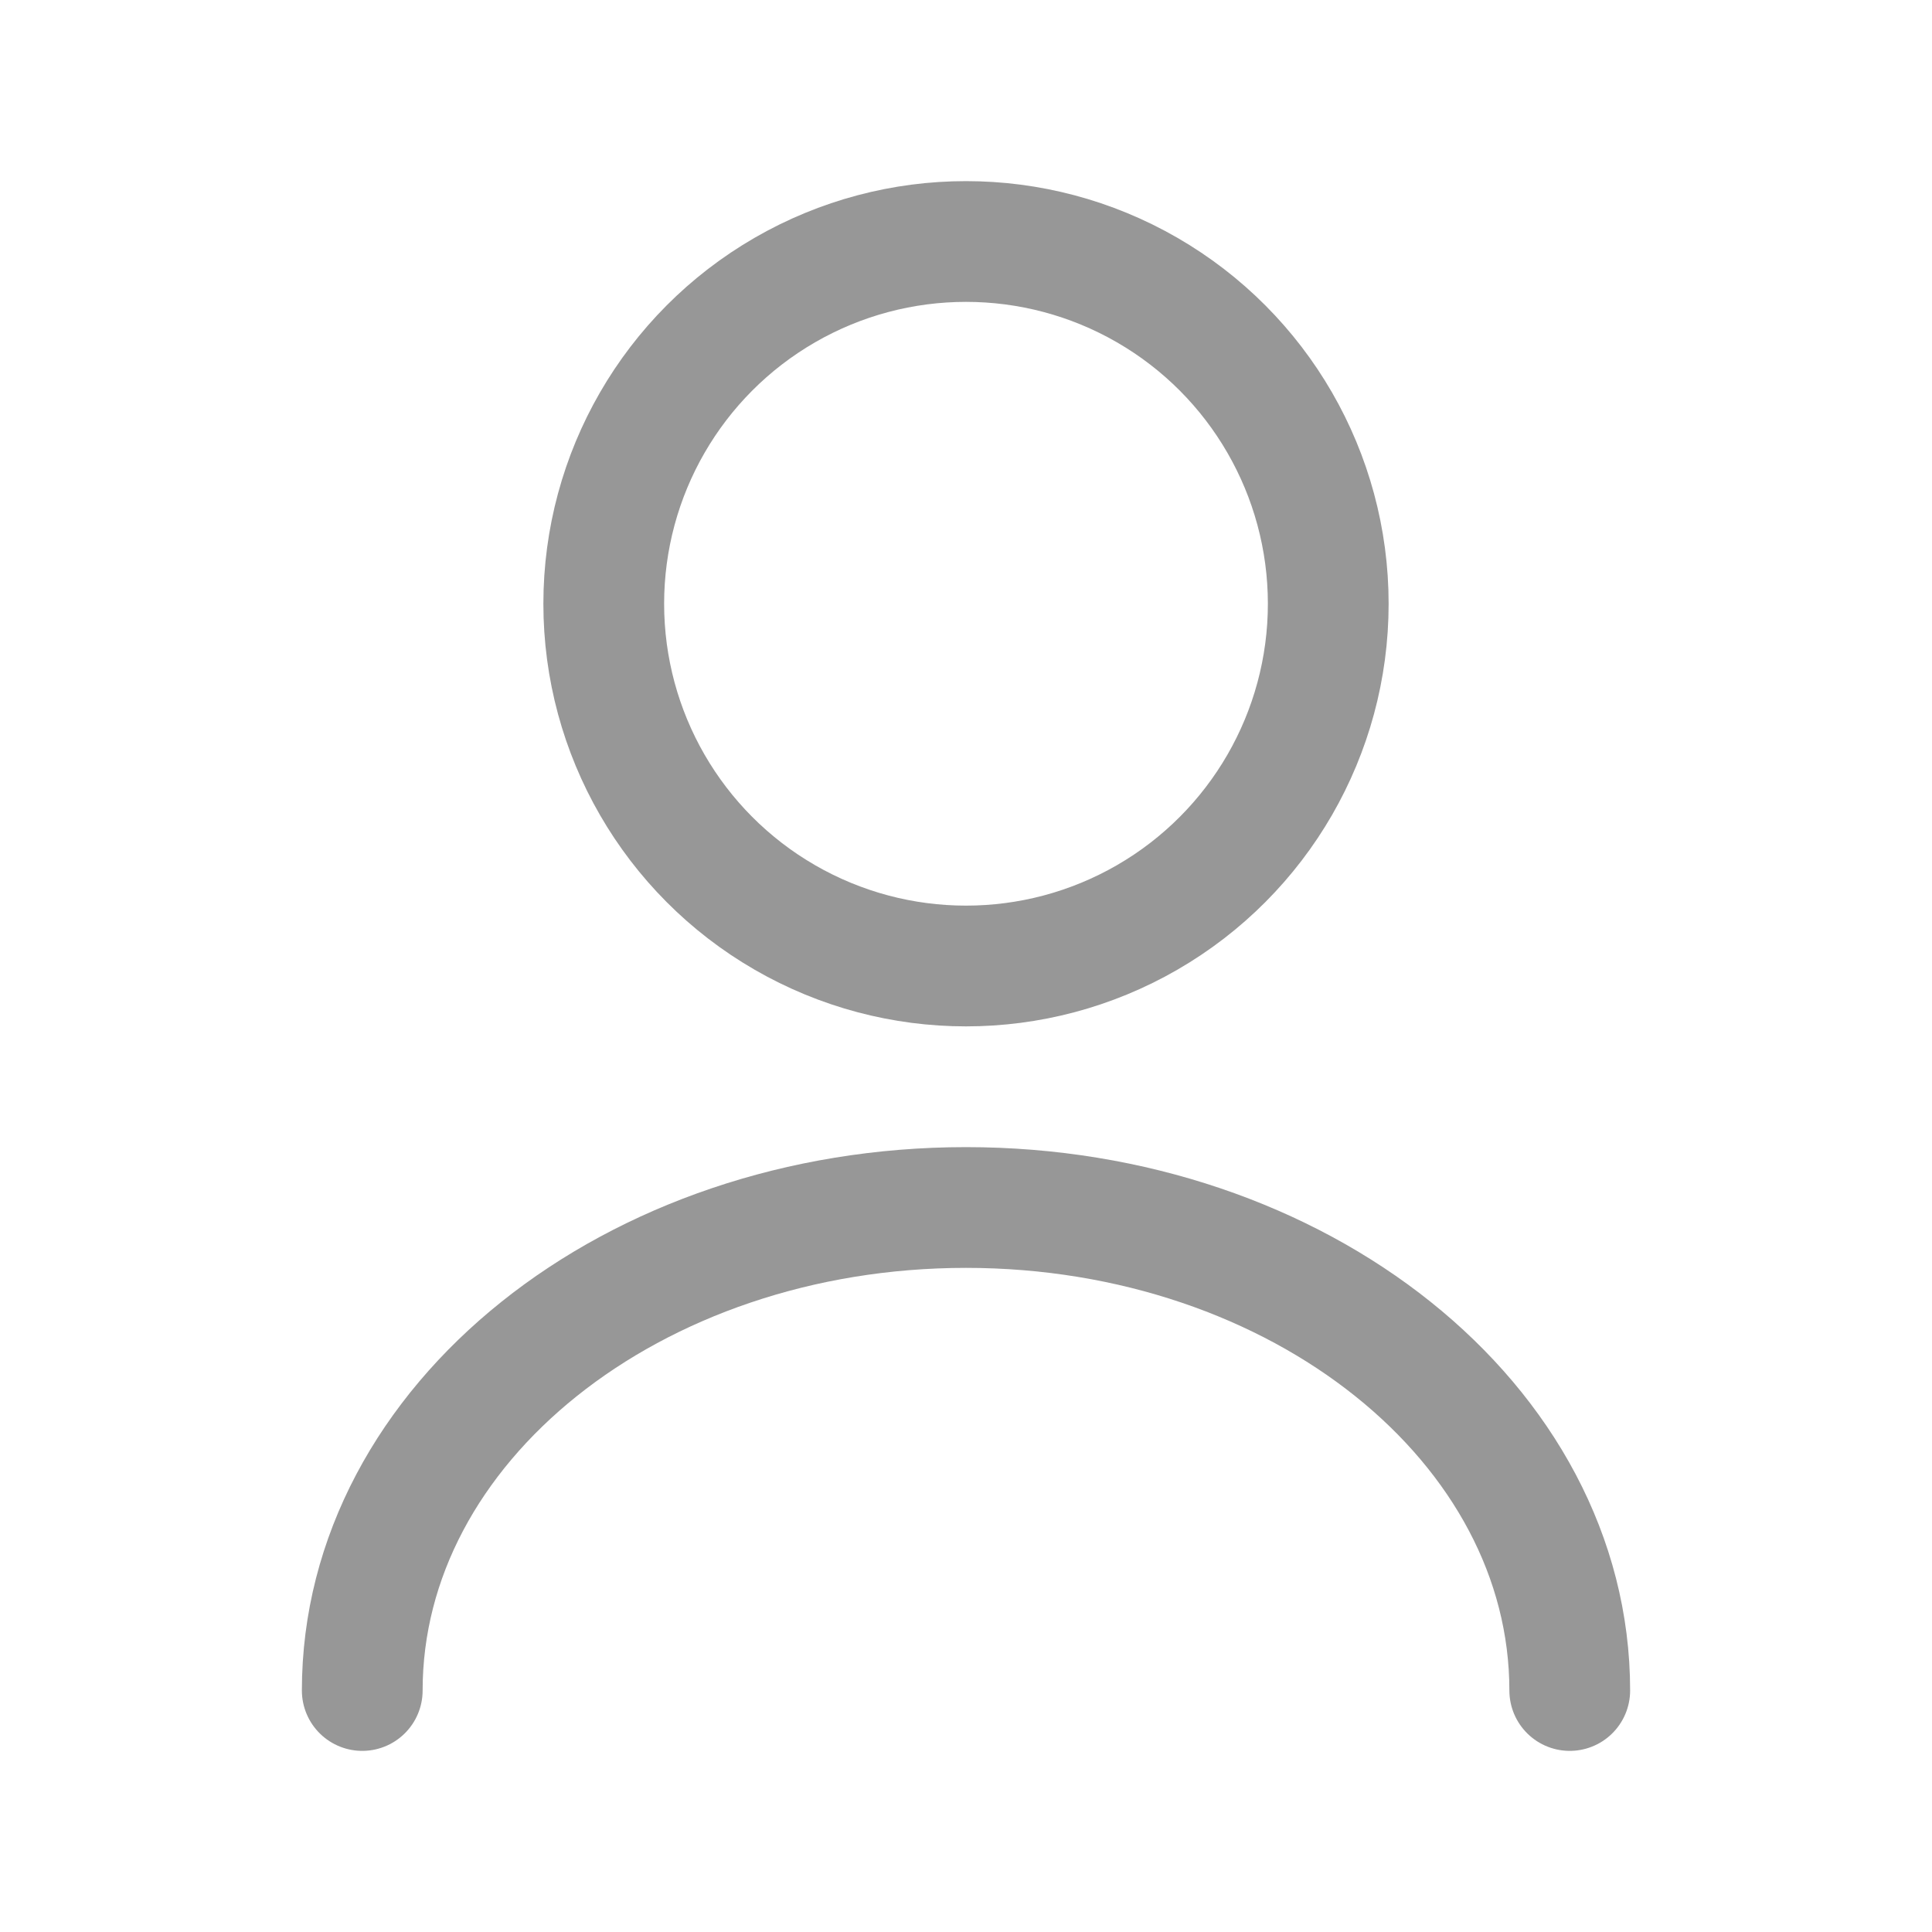 <?xml version="1.0" encoding="UTF-8"?>
<svg width="16px" height="16px" viewBox="0 0 16 16" version="1.1" xmlns="http://www.w3.org/2000/svg" xmlns:xlink="http://www.w3.org/1999/xlink">
    <!-- Generator: Sketch 51.2 (57519) - http://www.bohemiancoding.com/sketch -->
    <title>ico_用户名称</title>
    <desc>Created with Sketch.</desc>
    <defs></defs>
    <g id="Page-1" stroke="none" stroke-width="1" fill="none" fill-rule="evenodd">
        <g id="弹窗" transform="translate(-234, -3557)">
            <g id="3-copy" transform="translate(221, 3543)">
                <g id="pop">
                    <g id="ico_用户名称" transform="translate(13, 14)">
                        <rect id="Rectangle" fill-rule="nonzero" x="0" y="0" width="16" height="16"></rect>
                        <g id="Group-4" transform="translate(3, 2)" stroke="#979797">
                            <circle id="Oval-2" cx="5" cy="3" r="3"></circle>
                            <path d="M10,12 C10,9.791 7.761,8 5,8 C2.239,8 0,9.791 0,12" id="Oval-2-Copy" stroke-linecap="round"></path>
                        </g>
                    </g>
                </g>
            </g>
        </g>
    </g>
</svg>